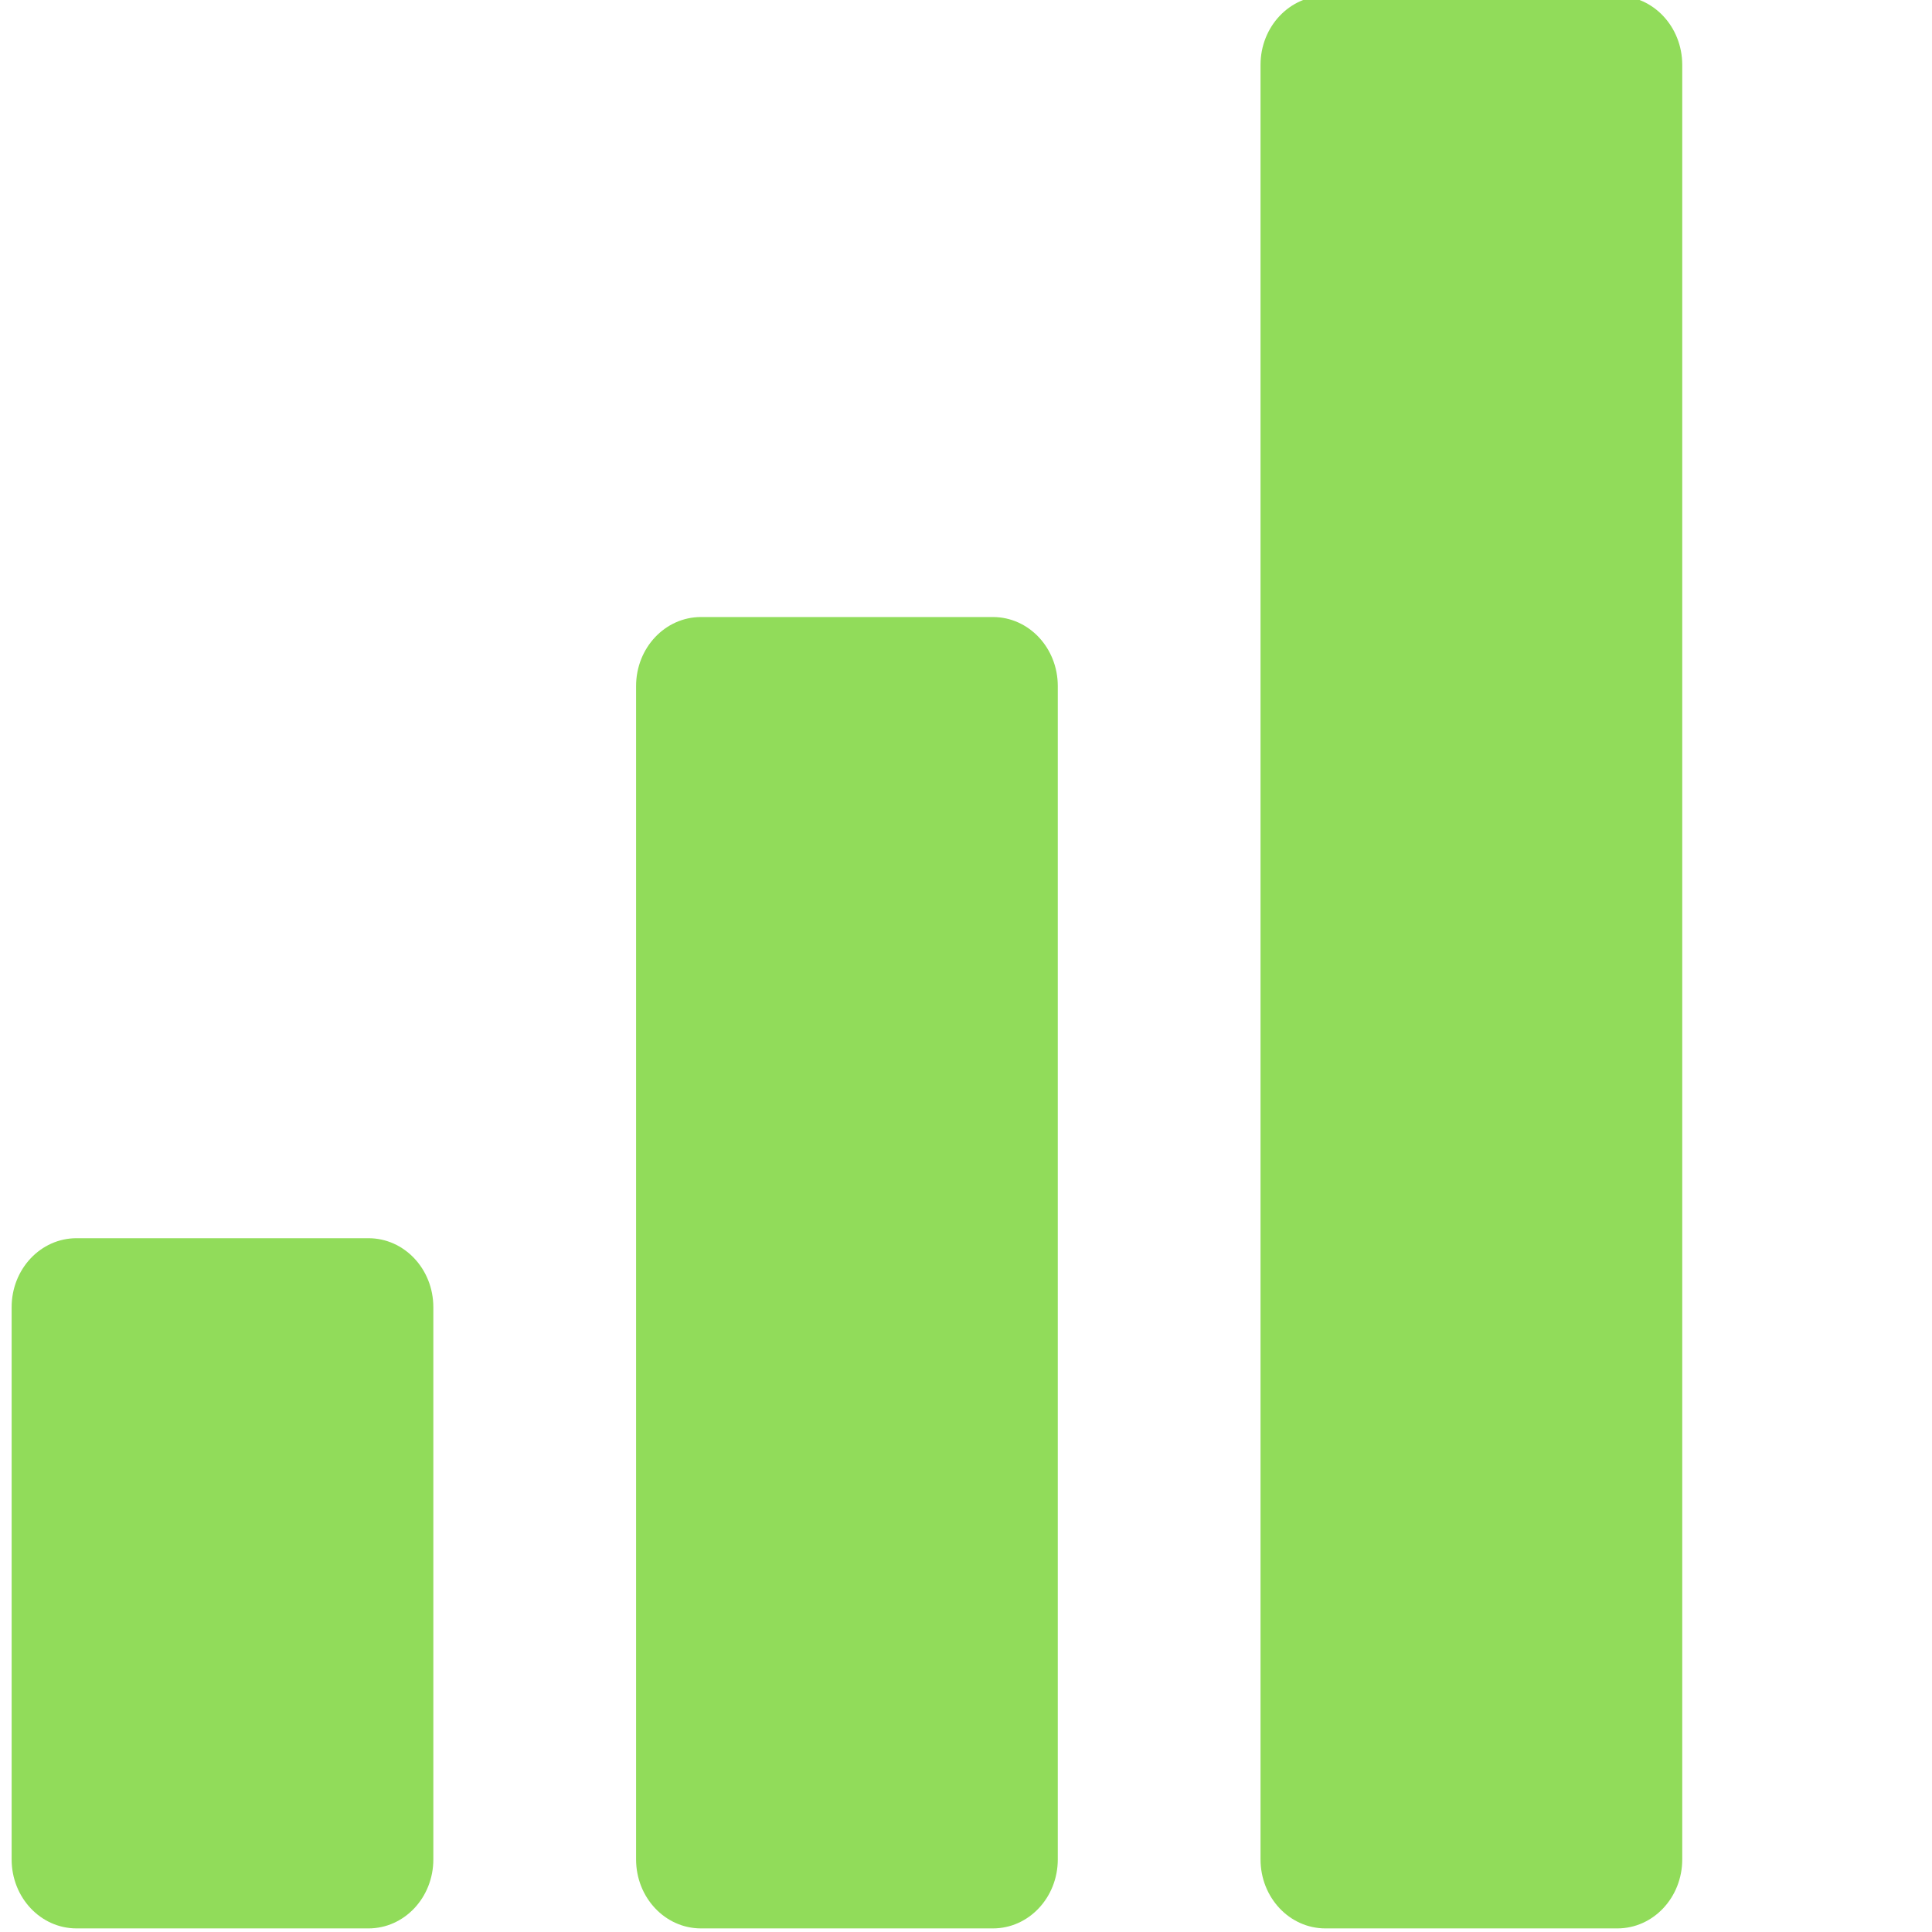 <svg xmlns:xlink="http://www.w3.org/1999/xlink" xmlns:inkscape="http://www.inkscape.org/namespaces/inkscape" xmlns:sodipodi="http://sodipodi.sourceforge.net/DTD/sodipodi-0.dtd" xmlns="http://www.w3.org/2000/svg" xmlns:svg="http://www.w3.org/2000/svg" xmlns:rdf="http://www.w3.org/1999/02/22-rdf-syntax-ns#" xmlns:cc="http://creativecommons.org/ns#" xmlns:dc="http://purl.org/dc/elements/1.1/" version="1.1" id="svg2" sodipodi:docname="object_online.svg" inkscape:version="1.2.1 (9c6d41e410, 2022-07-14)" x="0px" y="0px" width="1200" height="1200" viewBox="0 0 1200 1200" enable-background="new 0 0 1200 1200" xml:space="preserve"><defs id="defs6"><style type="text/css" id="style3022"/></defs><sodipodi:namedview pagecolor="#ffffff" bordercolor="#666666" borderopacity="1" objecttolerance="10" gridtolerance="10" guidetolerance="10" inkscape:pageopacity="0" inkscape:pageshadow="2" inkscape:window-width="1920" inkscape:window-height="1017" id="namedview4" showgrid="false" inkscape:zoom="0.49615326" inkscape:cx="600.62086" inkscape:cy="600.62086" inkscape:window-x="-8" inkscape:window-y="-8" inkscape:window-maximized="1" inkscape:current-layer="svg2" inkscape:showpageshadow="2" inkscape:pagecheckerboard="0" inkscape:deskcolor="#d1d1d1"/>

<path d="M 616.715,383.251 H 435.379 c -22.289,0 -40.297,19.157 -40.297,42.869 V 1154.899 c 0,23.712 18.008,42.869 40.297,42.869 h 181.336 c 22.289,0 40.297,-19.157 40.297,-42.869 V 426.12 c 0,-23.712 -18.008,-42.869 -40.297,-42.869 z M 1004.572,-2.573 H 823.236 c -22.289,0 -40.297,19.157 -40.297,42.869 V 1154.899 c 0,23.712 18.008,42.869 40.297,42.869 h 181.336 c 22.289,0 40.297,-19.157 40.297,-42.869 V 40.296 c 0,-23.712 -18.008,-42.869 -40.297,-42.869 z M 228.858,769.075 H 47.522 c -22.289,0 -40.297,19.157 -40.297,42.869 v 342.955 c 0,23.712 18.008,42.869 40.297,42.869 H 228.858 c 22.289,0 40.297,-19.157 40.297,-42.869 V 811.944 c 0,-23.712 -18.008,-42.869 -40.297,-42.869 z" p-id="8306" id="path3026" style="fill:#91DC5A;stroke-width:1.299"/></svg>